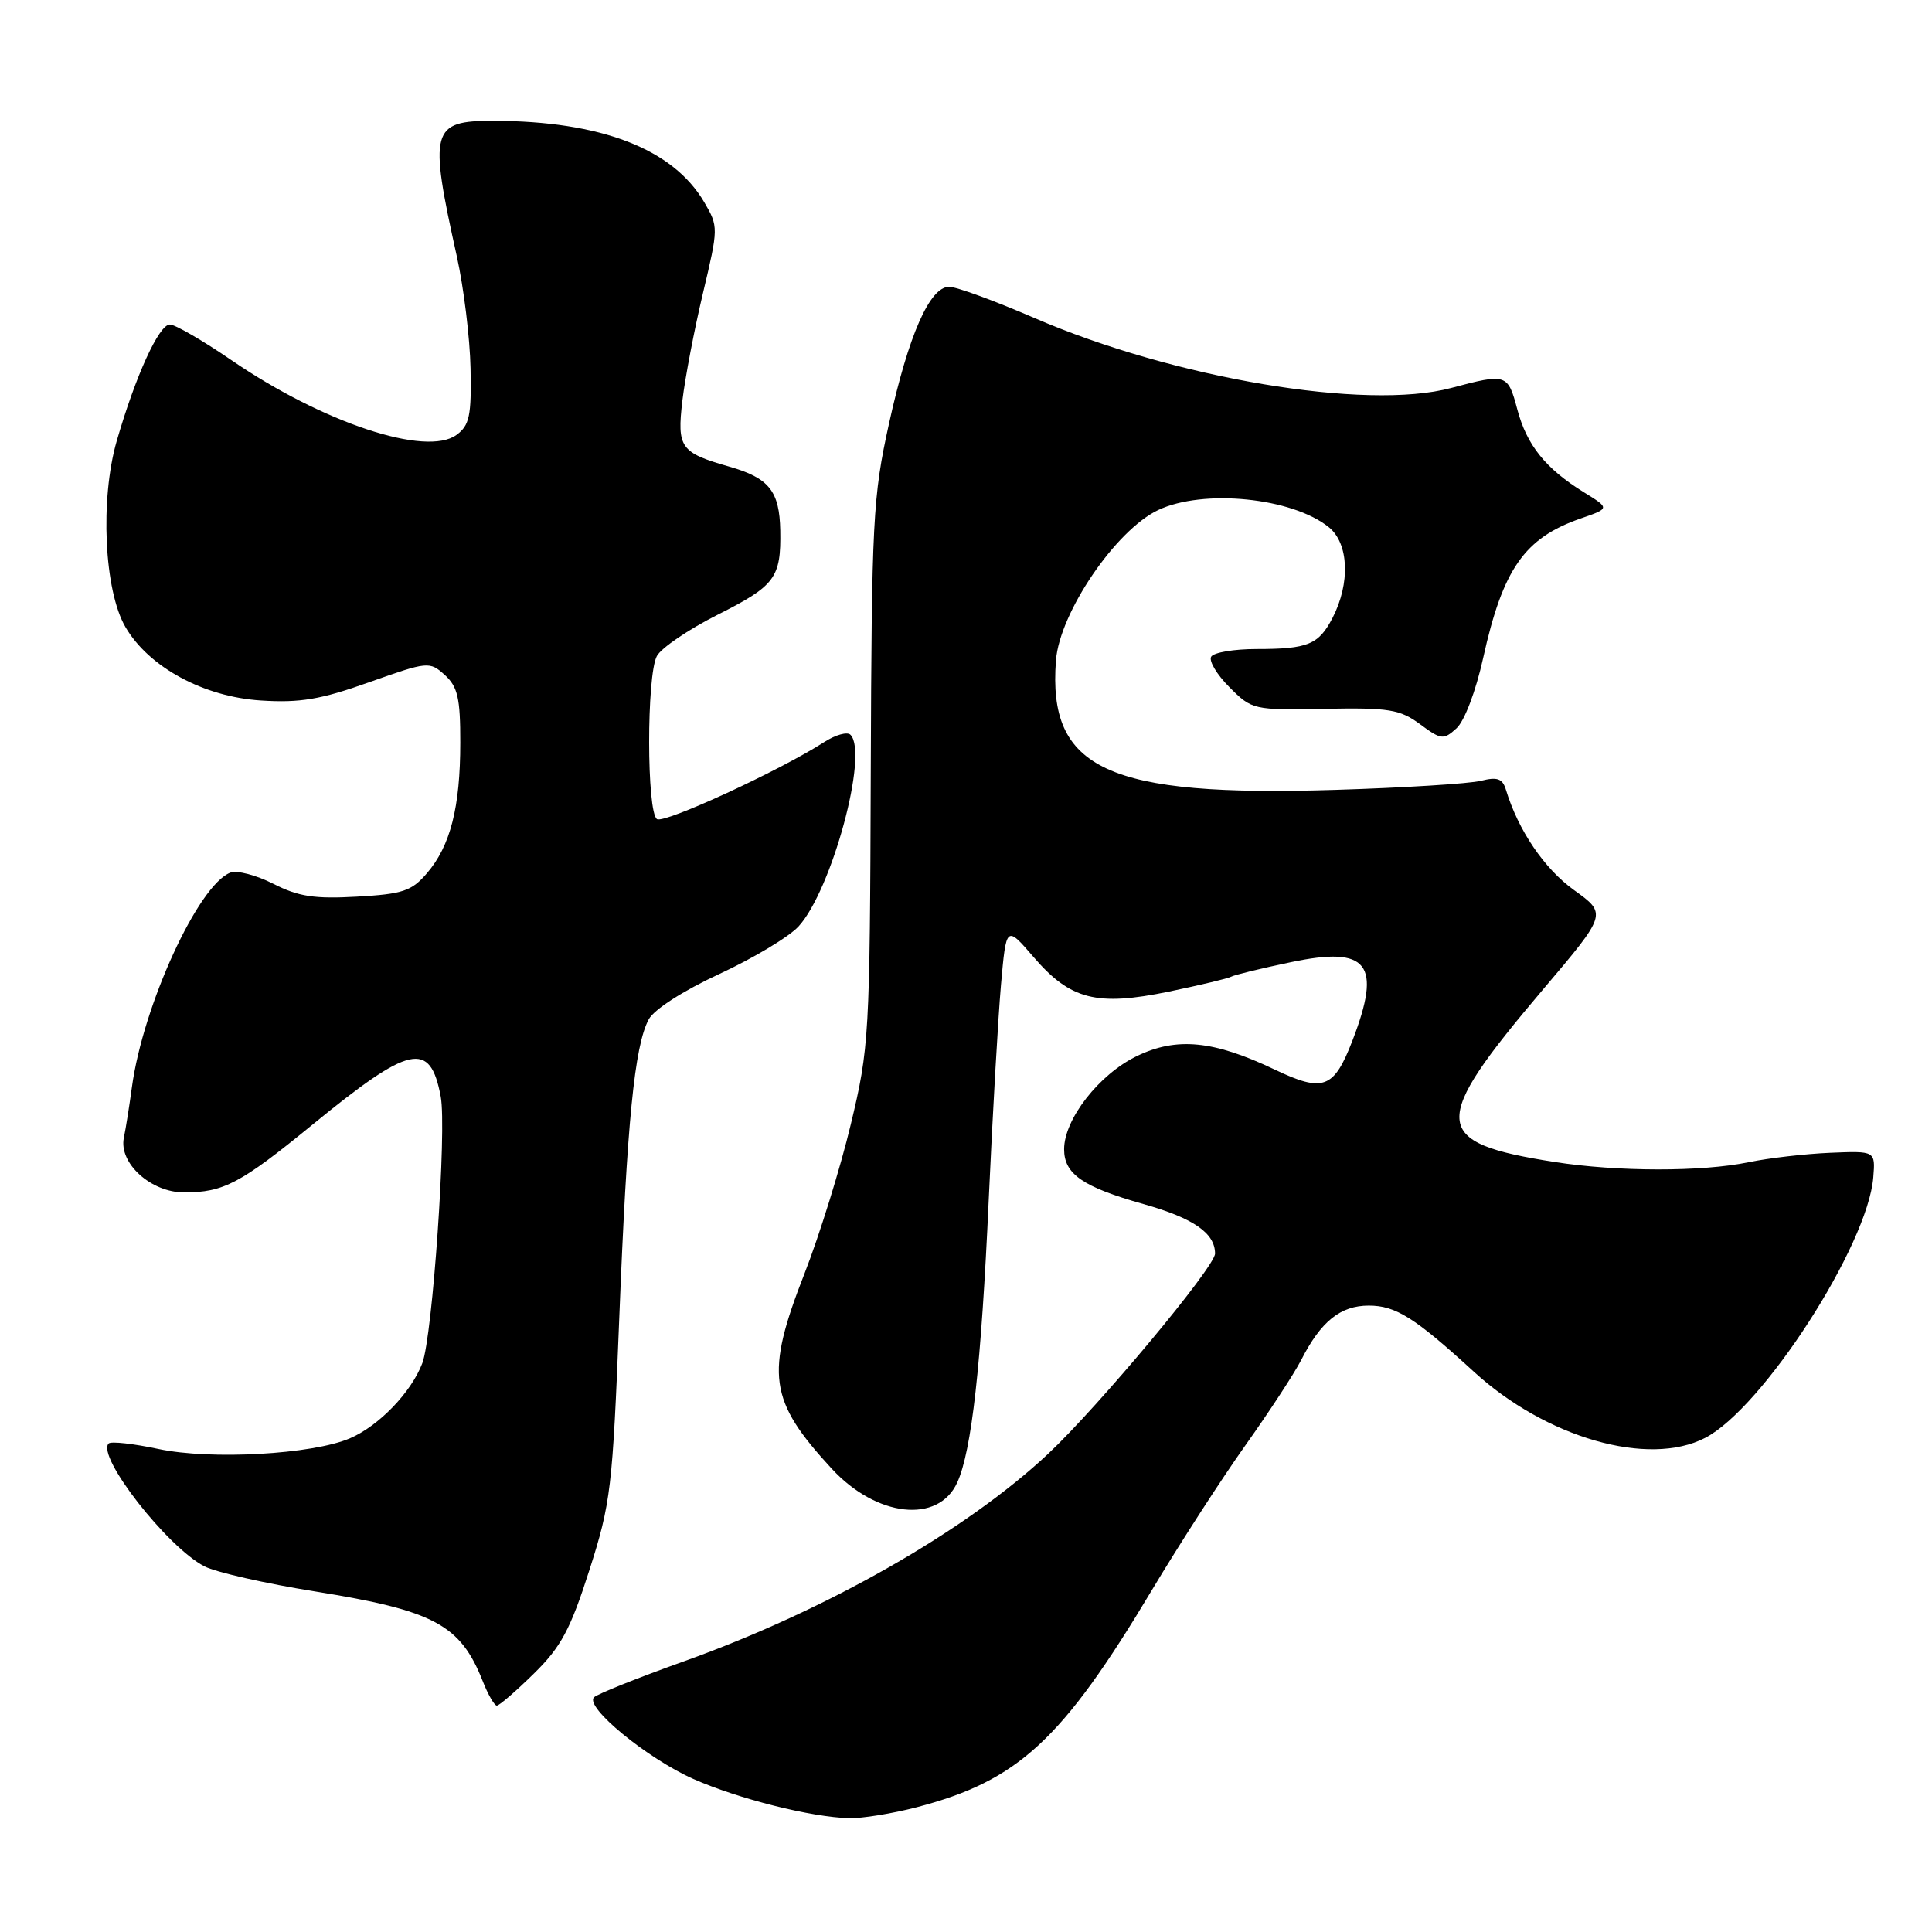 <?xml version="1.0" encoding="UTF-8" standalone="no"?>
<!DOCTYPE svg PUBLIC "-//W3C//DTD SVG 1.1//EN" "http://www.w3.org/Graphics/SVG/1.1/DTD/svg11.dtd" >
<svg xmlns="http://www.w3.org/2000/svg" xmlns:xlink="http://www.w3.org/1999/xlink" version="1.1" viewBox="0 0 256 256">
 <g >
 <path fill="currentColor"
d=" M 121.47 239.47 C 134.91 235.96 140.73 230.59 152.63 210.70 C 156.32 204.54 161.90 195.90 165.03 191.50 C 168.16 187.10 171.49 182.01 172.42 180.20 C 175.03 175.08 177.62 173.00 181.37 173.00 C 184.93 173.00 187.45 174.58 195.26 181.73 C 204.86 190.53 218.42 194.42 225.94 190.53 C 233.58 186.58 247.50 165.01 248.22 156.00 C 248.50 152.50 248.50 152.50 242.50 152.75 C 239.20 152.89 234.34 153.45 231.70 154.00 C 225.55 155.28 214.30 155.27 206.00 153.97 C 189.51 151.39 189.35 148.93 204.49 131.07 C 212.95 121.09 212.95 121.09 208.55 117.93 C 204.62 115.10 201.17 110.02 199.54 104.64 C 199.09 103.16 198.40 102.92 196.24 103.46 C 194.73 103.84 186.07 104.38 177.00 104.66 C 146.69 105.61 138.81 101.96 139.92 87.50 C 140.41 81.18 147.83 70.26 153.45 67.59 C 159.44 64.75 171.23 65.93 176.09 69.87 C 178.73 72.01 178.94 77.28 176.57 81.87 C 174.73 85.42 173.31 86.00 166.48 86.00 C 163.53 86.00 160.84 86.45 160.49 87.01 C 160.15 87.57 161.24 89.39 162.91 91.06 C 165.90 94.06 166.08 94.10 175.55 93.92 C 184.07 93.76 185.50 94.00 188.16 95.96 C 190.96 98.03 191.27 98.07 192.99 96.51 C 194.05 95.55 195.56 91.57 196.53 87.17 C 199.14 75.37 202.01 71.28 209.45 68.70 C 213.32 67.36 213.32 67.36 209.89 65.24 C 204.81 62.10 202.31 59.00 201.05 54.25 C 199.79 49.51 199.62 49.46 192.28 51.41 C 181.00 54.42 155.55 50.14 137.00 42.11 C 131.78 39.85 126.72 38.00 125.77 38.00 C 123.20 38.00 120.39 44.38 117.80 56.12 C 115.66 65.80 115.50 68.92 115.38 102.50 C 115.26 137.31 115.17 138.85 112.73 149.00 C 111.35 154.78 108.59 163.65 106.61 168.73 C 101.38 182.10 101.86 185.55 110.19 194.59 C 116.13 201.04 124.33 201.95 126.84 196.44 C 128.75 192.25 130.02 180.91 131.01 159.00 C 131.52 147.72 132.25 134.92 132.63 130.55 C 133.33 122.61 133.33 122.61 136.95 126.81 C 141.83 132.48 145.31 133.37 154.90 131.39 C 159.07 130.52 162.77 129.64 163.13 129.42 C 163.49 129.20 167.04 128.33 171.02 127.50 C 181.30 125.33 183.14 127.67 179.20 137.90 C 176.74 144.27 175.34 144.79 168.90 141.72 C 160.80 137.86 155.90 137.38 150.61 139.95 C 145.63 142.36 141.00 148.30 141.00 152.28 C 141.00 155.57 143.46 157.27 151.50 159.54 C 158.14 161.41 161.00 163.39 161.00 166.11 C 161.00 167.87 145.56 186.38 138.87 192.65 C 127.96 202.87 109.55 213.36 90.61 220.14 C 84.50 222.32 79.14 224.47 78.71 224.90 C 77.43 226.17 85.75 233.00 91.87 235.72 C 97.83 238.36 107.48 240.79 112.54 240.92 C 114.21 240.96 118.23 240.31 121.47 239.47 Z  M 70.74 221.76 C 74.33 218.24 75.57 215.94 78.09 208.07 C 80.94 199.17 81.17 197.23 82.06 174.56 C 83.08 148.69 84.07 138.60 85.96 135.07 C 86.66 133.76 90.54 131.27 95.33 129.05 C 99.82 126.97 104.54 124.14 105.81 122.76 C 110.20 117.98 115.13 99.80 112.69 97.36 C 112.27 96.93 110.70 97.37 109.21 98.33 C 103.30 102.13 88.06 109.15 87.06 108.54 C 85.68 107.68 85.66 89.50 87.04 86.93 C 87.61 85.86 91.23 83.40 95.08 81.46 C 102.73 77.61 103.50 76.57 103.39 70.29 C 103.29 65.07 101.91 63.34 96.63 61.83 C 90.15 59.98 89.69 59.33 90.42 53.08 C 90.78 50.06 92.00 43.65 93.15 38.83 C 95.20 30.18 95.21 30.04 93.32 26.80 C 89.18 19.72 79.63 16.03 65.37 16.01 C 57.12 16.00 56.80 17.17 60.54 34.00 C 61.45 38.12 62.27 44.80 62.35 48.82 C 62.48 55.09 62.21 56.36 60.50 57.62 C 56.49 60.57 42.77 56.02 30.63 47.70 C 26.86 45.12 23.20 43.00 22.51 43.00 C 21.06 43.00 17.97 49.79 15.47 58.42 C 13.24 66.15 13.80 78.27 16.63 83.10 C 19.73 88.41 26.99 92.34 34.59 92.82 C 39.74 93.15 42.50 92.69 48.92 90.40 C 56.71 87.64 56.92 87.62 58.94 89.44 C 60.65 91.00 61.00 92.50 60.99 98.40 C 60.99 106.99 59.68 112.09 56.57 115.71 C 54.54 118.08 53.36 118.47 47.28 118.81 C 41.67 119.13 39.54 118.80 36.22 117.11 C 33.96 115.96 31.40 115.29 30.52 115.63 C 26.28 117.26 18.96 133.20 17.48 144.04 C 17.15 146.49 16.67 149.52 16.41 150.77 C 15.73 154.13 20.00 158.00 24.39 158.00 C 29.63 158.00 31.85 156.83 41.37 149.05 C 54.37 138.42 57.00 137.84 58.40 145.31 C 59.21 149.66 57.32 177.02 55.96 180.63 C 54.50 184.48 50.20 188.95 46.36 190.59 C 41.38 192.72 27.93 193.47 21.00 192.00 C 17.67 191.29 14.70 190.96 14.40 191.27 C 12.74 192.93 22.14 204.99 27.09 207.55 C 28.60 208.33 35.21 209.83 41.78 210.88 C 57.52 213.41 61.00 215.27 63.96 222.75 C 64.66 224.54 65.51 226.00 65.83 226.00 C 66.16 226.00 68.37 224.09 70.74 221.76 Z "/>
</g>
</svg>